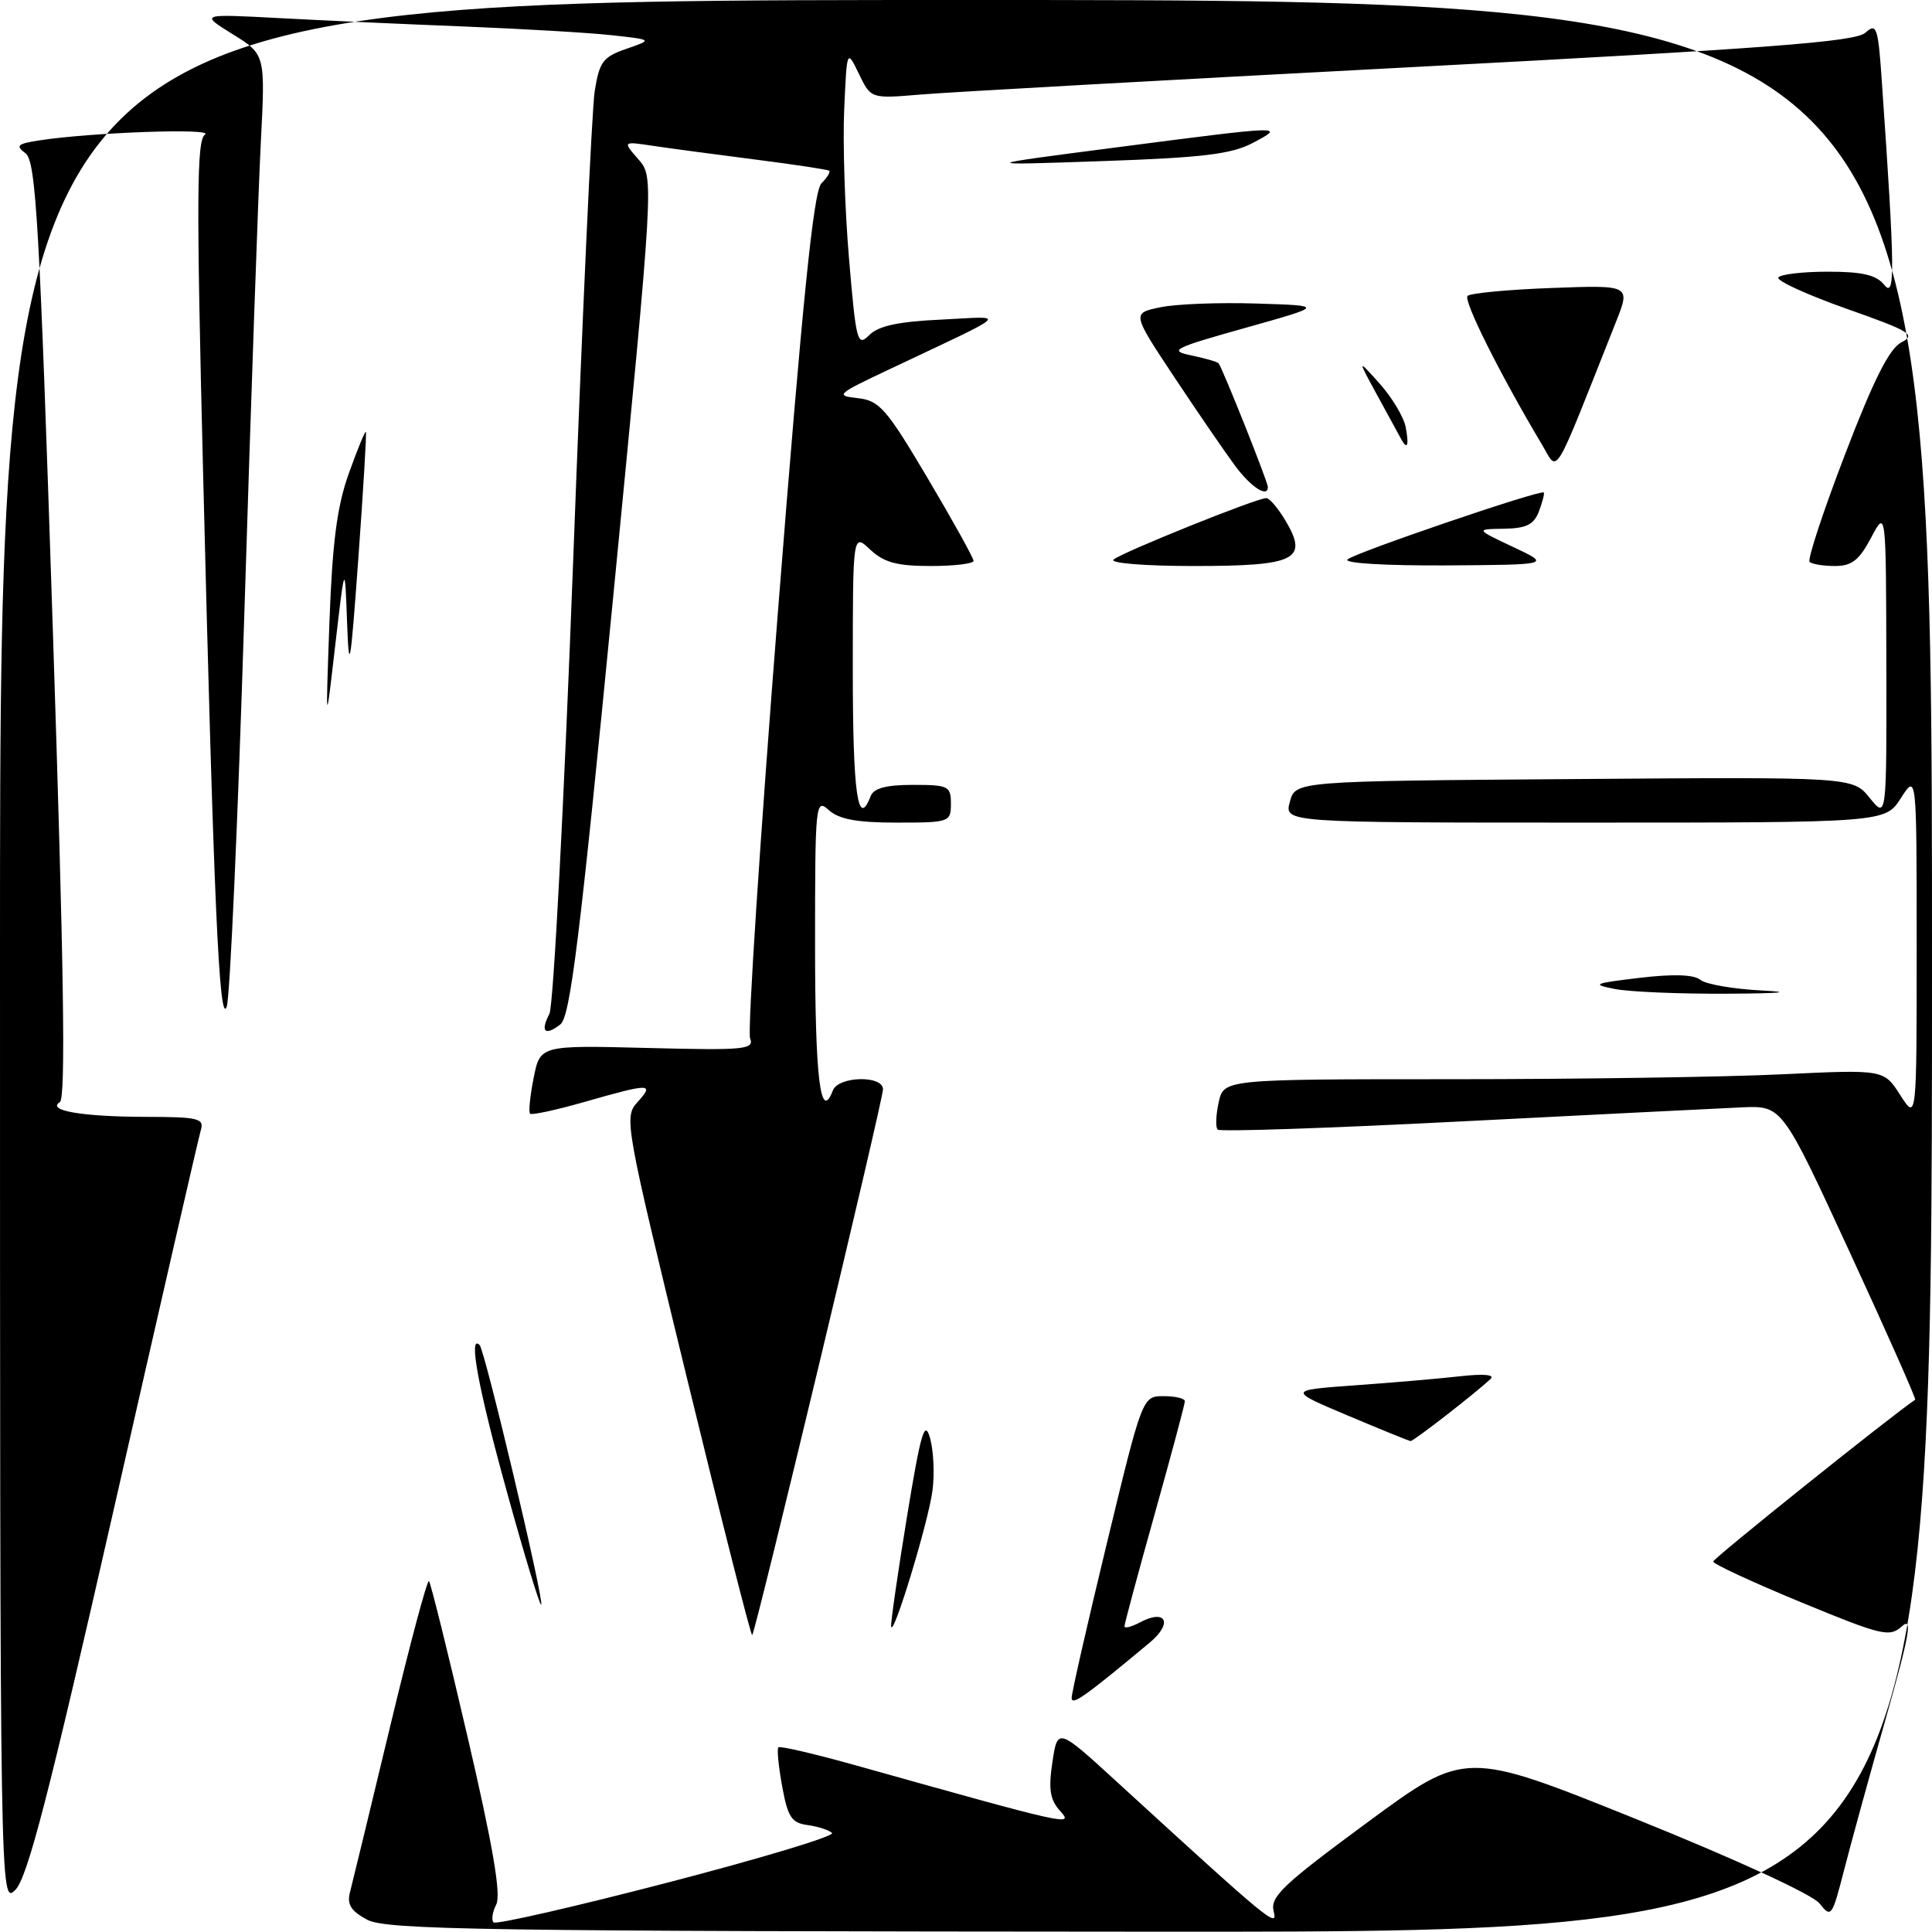 <?xml version="1.0" encoding="UTF-8" standalone="no"?>
<!DOCTYPE svg PUBLIC "-//W3C//DTD SVG 1.1//EN" "http://www.w3.org/Graphics/SVG/1.1/DTD/svg11.dtd" >
<svg xmlns="http://www.w3.org/2000/svg" xmlns:xlink="http://www.w3.org/1999/xlink" version="1.1" viewBox="0 0 256 256">
 <g >
 <path fill="currentColor"
d=" M 48.65 254.37 C 46.47 253.19 45.94 252.34 46.39 250.67 C 46.70 249.48 49.09 239.63 51.69 228.79 C 54.29 217.95 56.61 209.27 56.84 209.50 C 57.07 209.74 59.38 219.06 61.97 230.21 C 65.29 244.49 66.42 251.04 65.76 252.34 C 65.25 253.35 65.09 254.42 65.40 254.73 C 65.71 255.04 76.10 252.67 88.48 249.45 C 100.87 246.23 110.66 243.28 110.25 242.88 C 109.84 242.49 108.38 242.02 107.01 241.83 C 104.89 241.55 104.38 240.77 103.64 236.70 C 103.16 234.06 102.93 231.73 103.14 231.53 C 103.35 231.32 108.01 232.41 113.51 233.95 C 141.82 241.89 142.31 242.00 140.47 239.96 C 139.13 238.48 138.91 237.10 139.45 233.49 C 140.14 228.91 140.14 228.91 148.11 236.21 C 168.30 254.69 169.36 255.57 168.77 253.27 C 168.28 251.34 169.95 249.75 181.18 241.48 C 194.16 231.92 194.16 231.92 216.83 241.05 C 230.04 246.38 240.17 251.03 241.10 252.22 C 242.63 254.16 242.76 253.99 244.33 247.87 C 245.23 244.37 247.72 235.29 249.88 227.69 C 253.04 216.53 253.45 214.19 252.02 215.49 C 250.37 216.97 249.39 216.74 238.63 212.30 C 232.24 209.66 227.01 207.24 227.01 206.91 C 227.00 206.50 250.65 187.56 253.77 185.47 C 253.92 185.37 250.01 176.56 245.09 165.90 C 236.14 146.50 236.14 146.50 230.82 146.73 C 227.89 146.86 211.19 147.70 193.69 148.59 C 176.20 149.49 161.65 149.98 161.35 149.68 C 161.05 149.39 161.11 147.76 161.48 146.07 C 162.16 143.00 162.16 143.00 192.42 143.00 C 209.07 143.00 228.74 142.71 236.15 142.35 C 249.62 141.71 249.62 141.71 251.79 145.10 C 253.97 148.50 253.97 148.50 253.97 125.50 C 253.97 102.50 253.97 102.50 251.88 105.75 C 249.80 109.00 249.80 109.00 209.99 109.00 C 170.17 109.00 170.17 109.00 170.91 106.25 C 171.64 103.50 171.64 103.50 208.57 103.23 C 245.50 102.95 245.50 102.95 247.75 105.73 C 249.99 108.50 249.99 108.50 249.95 88.00 C 249.91 67.50 249.91 67.50 247.93 71.25 C 246.36 74.22 245.37 75.00 243.14 75.00 C 241.60 75.00 240.08 74.75 239.78 74.45 C 239.48 74.14 241.59 67.73 244.48 60.20 C 248.26 50.32 250.35 46.19 251.93 45.37 C 253.91 44.36 253.18 43.91 244.65 40.90 C 239.43 39.05 235.38 37.20 235.64 36.77 C 235.90 36.35 238.85 36.00 242.20 36.00 C 246.79 36.00 248.62 36.43 249.68 37.75 C 251.13 39.58 251.09 35.86 249.38 11.18 C 248.86 3.53 248.68 2.98 247.15 4.35 C 245.82 5.54 234.12 6.43 187.00 8.90 C 154.82 10.59 125.55 12.22 121.95 12.53 C 115.40 13.08 115.40 13.08 113.81 9.79 C 112.22 6.50 112.22 6.50 111.86 14.50 C 111.66 18.90 111.95 27.81 112.50 34.29 C 113.44 45.35 113.61 45.98 115.18 44.40 C 116.40 43.18 119.04 42.61 124.68 42.35 C 133.52 41.93 134.43 41.08 117.50 49.10 C 110.86 52.24 110.66 52.43 113.68 52.76 C 116.53 53.08 117.47 54.16 122.93 63.38 C 126.27 69.02 129.00 73.94 129.00 74.32 C 129.00 74.69 126.44 75.00 123.31 75.00 C 118.85 75.00 117.13 74.53 115.31 72.83 C 113.00 70.65 113.00 70.65 113.00 88.83 C 113.00 105.17 113.67 109.91 115.36 105.50 C 115.77 104.44 117.42 104.00 120.97 104.00 C 125.67 104.00 126.00 104.16 126.00 106.50 C 126.00 108.93 125.81 109.00 118.83 109.00 C 113.56 109.00 111.17 108.56 109.83 107.35 C 108.06 105.75 108.00 106.37 108.00 125.29 C 108.00 142.94 108.72 148.78 110.36 144.49 C 111.09 142.59 117.00 142.45 117.00 144.34 C 117.00 145.81 100.14 216.20 99.67 216.66 C 99.51 216.82 95.61 201.45 91.00 182.51 C 82.81 148.85 82.66 148.03 84.47 146.04 C 86.75 143.52 86.20 143.51 77.56 145.98 C 73.75 147.07 70.45 147.79 70.24 147.57 C 70.02 147.36 70.23 145.23 70.71 142.84 C 71.57 138.50 71.57 138.50 85.79 138.86 C 98.73 139.19 99.96 139.07 99.39 137.56 C 99.04 136.65 100.71 111.11 103.10 80.80 C 106.35 39.60 107.80 25.34 108.84 24.30 C 109.61 23.53 110.07 22.78 109.87 22.62 C 109.67 22.47 105.22 21.79 100.00 21.13 C 94.78 20.46 88.70 19.65 86.50 19.32 C 82.50 18.72 82.50 18.72 84.59 21.11 C 86.67 23.50 86.67 23.50 81.26 79.00 C 76.84 124.35 75.56 134.73 74.25 135.74 C 72.21 137.32 71.56 136.70 72.80 134.34 C 73.33 133.33 74.74 106.40 75.94 74.50 C 77.13 42.60 78.42 14.51 78.80 12.09 C 79.42 8.18 79.90 7.54 83.00 6.47 C 86.50 5.26 86.50 5.26 81.00 4.66 C 77.97 4.33 69.20 3.82 61.50 3.51 C 53.80 3.21 42.78 2.71 37.00 2.40 C 26.50 1.84 26.50 1.84 30.83 4.53 C 35.16 7.21 35.16 7.21 34.56 18.86 C 34.23 25.26 33.25 53.18 32.39 80.90 C 31.53 108.63 30.47 132.25 30.04 133.40 C 29.05 136.05 28.31 119.33 26.91 62.61 C 26.01 26.21 26.06 18.57 27.16 17.83 C 28.48 16.96 12.12 17.53 5.15 18.61 C 2.29 19.05 2.03 19.31 3.38 20.31 C 4.77 21.35 5.24 29.56 7.00 83.43 C 8.47 128.24 8.73 145.55 7.93 146.04 C 6.13 147.16 10.91 147.97 19.32 147.99 C 26.29 148.00 27.08 148.19 26.61 149.75 C 26.32 150.71 21.14 173.29 15.09 199.93 C 6.51 237.71 3.64 248.80 2.05 250.40 C 0.00 252.44 0.00 252.44 0.00 126.22 C 0.00 0.00 0.00 0.00 128.00 0.00 C 256.00 0.00 256.00 0.00 256.00 128.01 C 256.00 256.01 256.00 256.01 153.75 255.96 C 63.88 255.91 51.16 255.72 48.65 254.37 Z  M 142.00 224.97 C 142.00 224.31 144.11 215.05 146.69 204.39 C 151.38 185.00 151.38 185.00 154.19 185.00 C 155.74 185.00 157.00 185.30 157.00 185.67 C 157.00 186.04 155.20 192.77 153.00 200.62 C 150.80 208.47 149.00 215.16 149.00 215.49 C 149.00 215.81 149.91 215.58 151.02 214.99 C 154.50 213.13 155.46 215.05 152.36 217.64 C 143.71 224.85 142.00 226.06 142.00 224.97 Z  M 118.08 215.50 C 118.02 214.95 118.96 208.44 120.17 201.03 C 122.01 189.82 122.52 188.06 123.23 190.53 C 123.70 192.17 123.85 195.30 123.56 197.50 C 123.02 201.69 118.28 217.23 118.08 215.50 Z  M 67.18 197.72 C 63.38 184.02 62.02 176.69 63.55 178.22 C 64.25 178.92 72.14 212.19 71.71 212.62 C 71.53 212.80 69.49 206.09 67.18 197.72 Z  M 178.57 187.56 C 170.64 184.21 170.64 184.21 179.57 183.56 C 184.48 183.21 190.75 182.67 193.50 182.36 C 196.61 182.01 198.12 182.15 197.50 182.73 C 195.33 184.74 187.27 191.00 186.90 190.95 C 186.68 190.92 182.93 189.40 178.57 187.56 Z  M 214.00 131.05 C 210.82 130.43 211.13 130.30 217.26 129.57 C 221.72 129.04 224.45 129.13 225.30 129.83 C 226.00 130.42 229.71 131.06 233.54 131.25 C 237.73 131.47 235.93 131.63 229.00 131.67 C 222.68 131.71 215.93 131.43 214.00 131.05 Z  M 43.65 82.50 C 44.04 71.86 44.65 67.11 46.22 62.73 C 47.36 59.55 48.37 57.08 48.48 57.23 C 48.59 57.38 48.14 64.92 47.48 74.00 C 46.44 88.39 46.25 89.47 45.99 82.50 C 45.70 74.50 45.70 74.50 44.42 85.50 C 43.15 96.50 43.15 96.50 43.65 82.50 Z  M 147.55 74.15 C 148.58 73.22 166.52 66.00 167.79 66.00 C 168.22 66.00 169.38 67.37 170.37 69.05 C 173.39 74.16 171.68 75.00 158.18 75.00 C 151.72 75.00 147.02 74.62 147.55 74.15 Z  M 178.55 74.13 C 179.52 73.24 204.19 64.83 204.56 65.26 C 204.68 65.39 204.38 66.51 203.92 67.75 C 203.25 69.52 202.25 70.01 199.28 70.06 C 195.50 70.12 195.50 70.12 200.50 72.48 C 205.50 74.83 205.50 74.83 191.55 74.92 C 183.56 74.96 178.01 74.63 178.55 74.13 Z  M 163.68 61.75 C 162.35 59.96 158.72 54.67 155.62 50.00 C 149.98 41.50 149.98 41.50 153.73 40.72 C 155.79 40.28 161.54 40.06 166.49 40.22 C 175.50 40.50 175.50 40.50 165.00 43.45 C 155.48 46.12 154.81 46.46 157.80 47.08 C 159.62 47.46 161.26 47.93 161.46 48.13 C 161.91 48.58 168.00 63.86 168.00 64.53 C 168.00 66.00 165.78 64.57 163.68 61.75 Z  M 204.30 58.88 C 198.81 49.68 193.86 39.80 194.46 39.21 C 194.82 38.85 199.83 38.37 205.59 38.16 C 216.06 37.77 216.06 37.77 214.13 42.64 C 205.57 64.22 206.54 62.62 204.30 58.88 Z  M 185.70 58.25 C 185.47 57.84 184.06 55.25 182.56 52.50 C 179.83 47.50 179.83 47.50 182.82 50.84 C 184.46 52.68 186.01 55.27 186.26 56.59 C 186.72 58.99 186.49 59.67 185.70 58.25 Z  M 148.00 19.52 C 170.31 16.62 170.39 16.62 166.00 18.94 C 163.17 20.43 159.36 20.89 146.00 21.35 C 129.50 21.92 129.50 21.92 148.00 19.52 Z "/>
</g>
</svg>